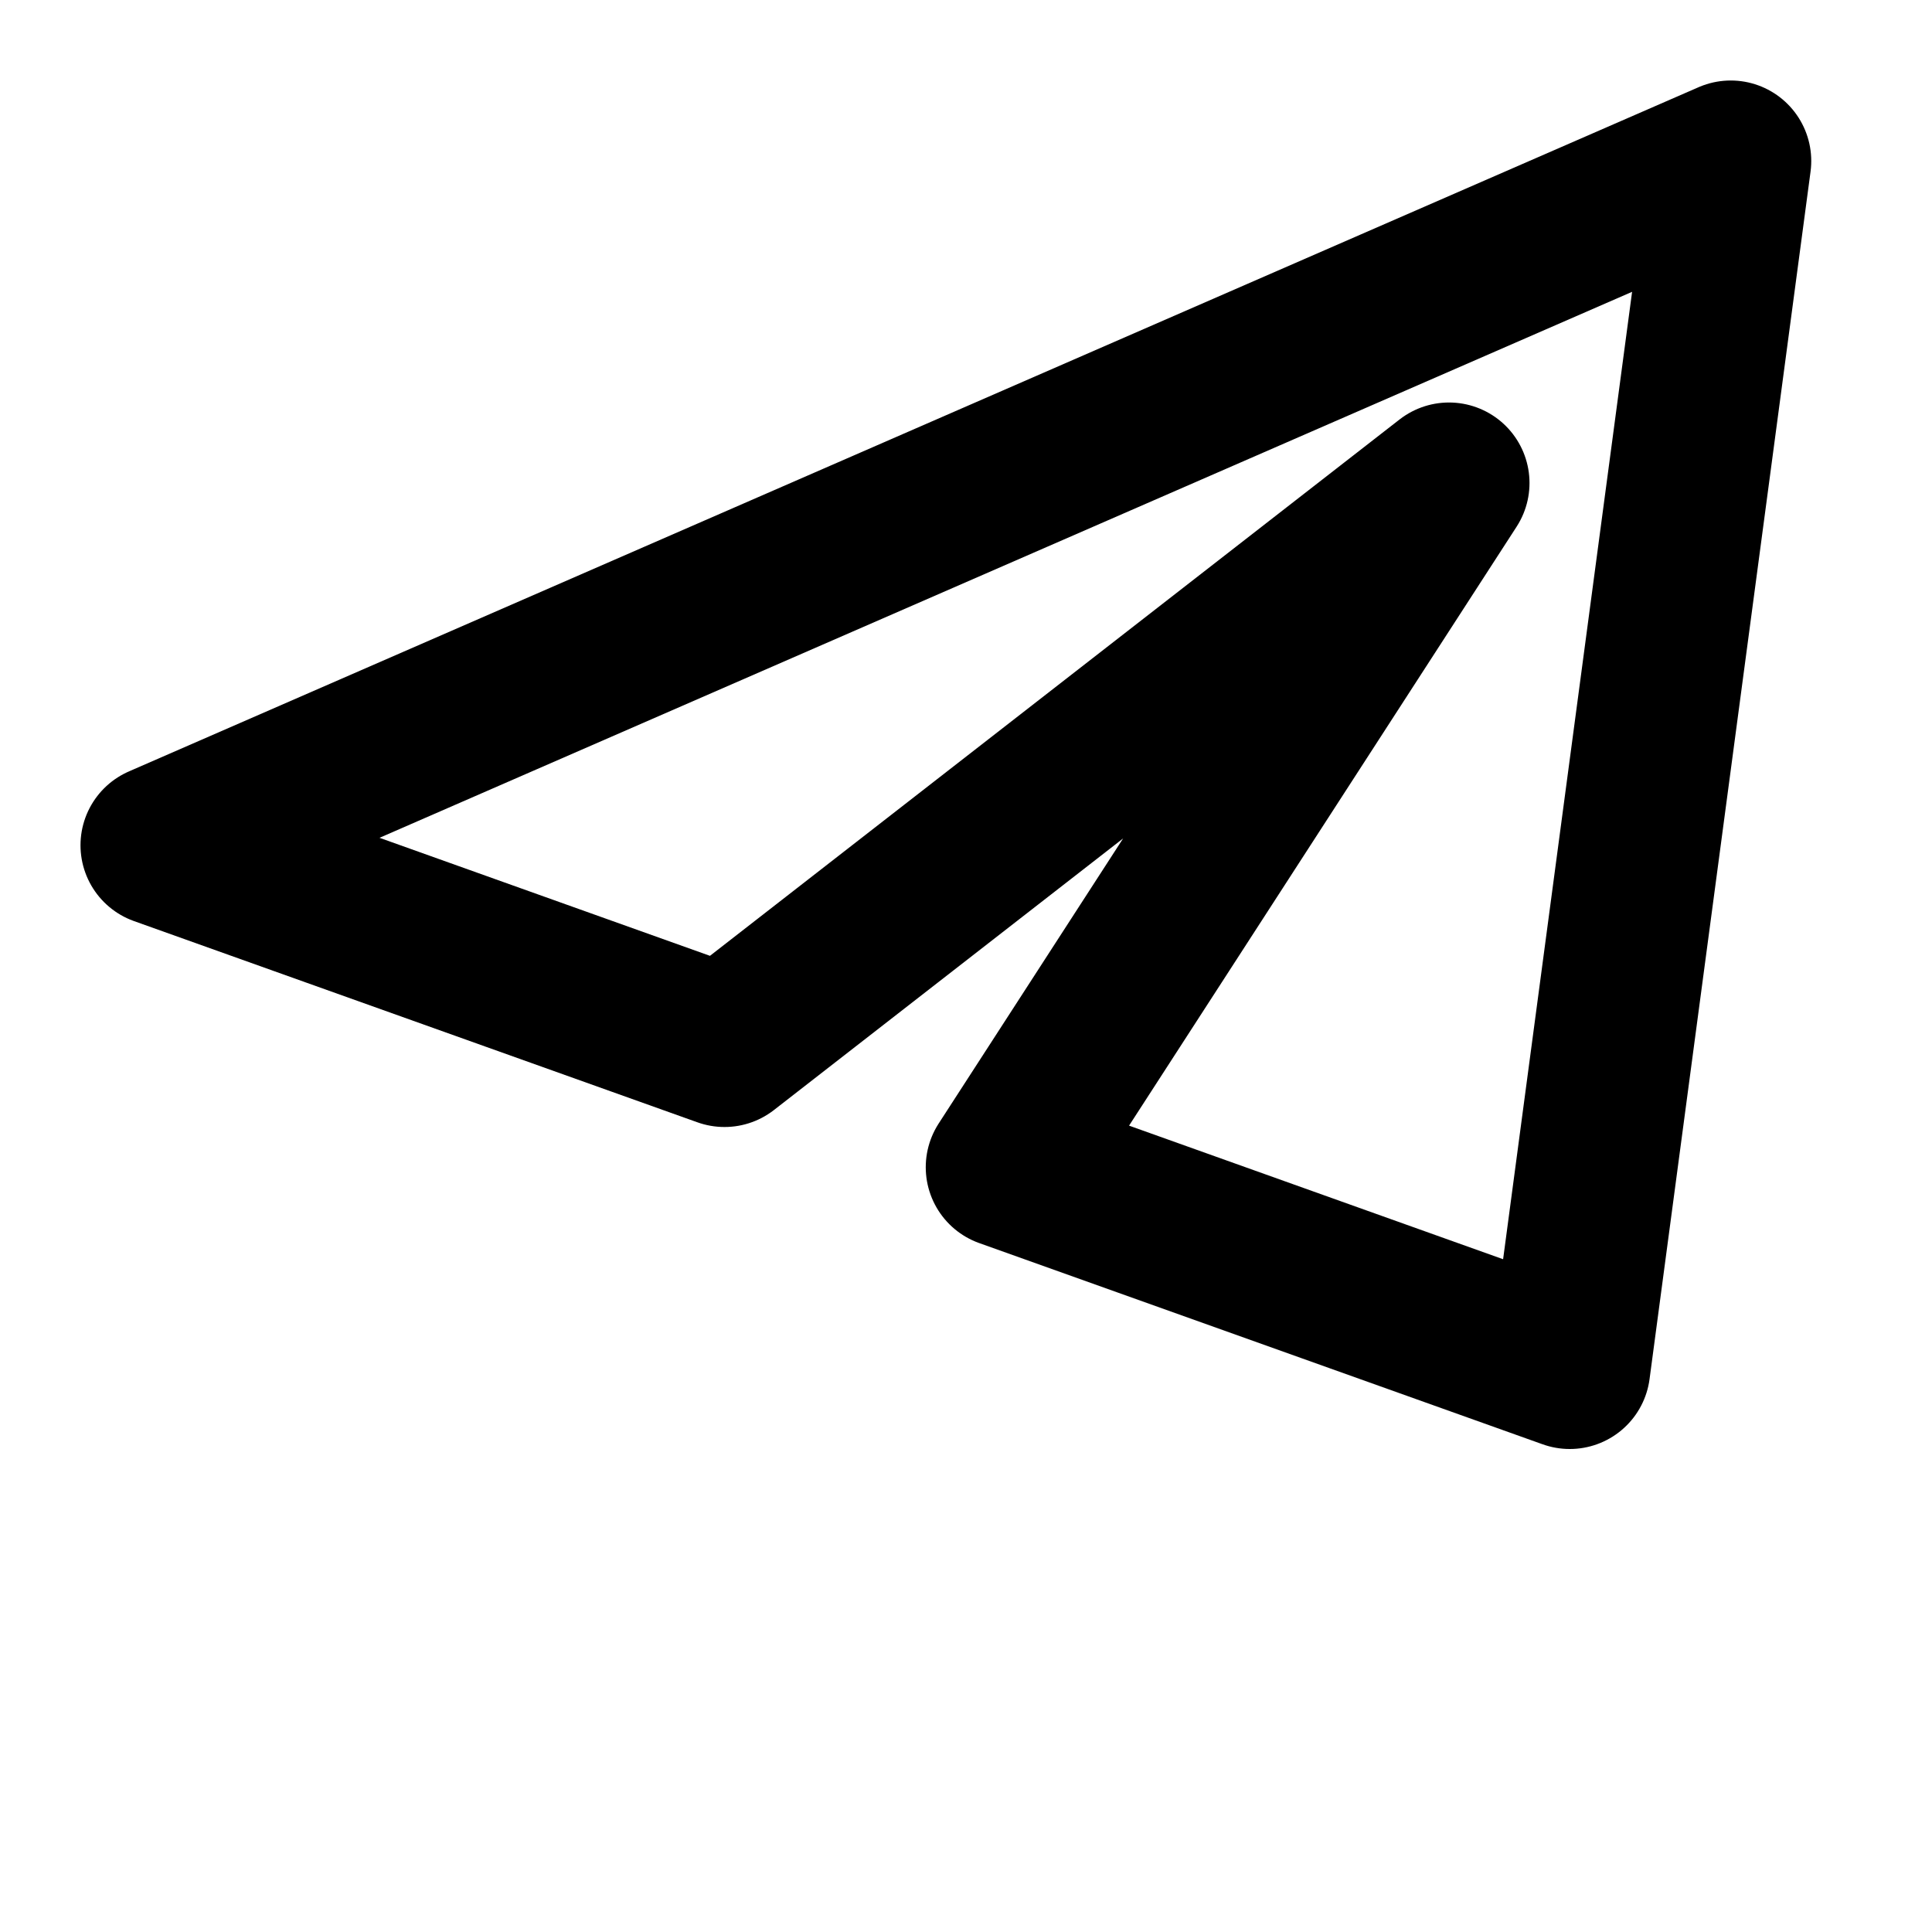 <svg xmlns="http://www.w3.org/2000/svg" width="24" height="24" viewBox="0 0 24 24" fill="none" stroke="currentColor" stroke-width="2" stroke-linecap="round" stroke-linejoin="round">
  <path d="M21.5 2L2 10.5l7 2.5L18 6l-5.5 8.5 7 2.5L21.5 2z"></path>
</svg>